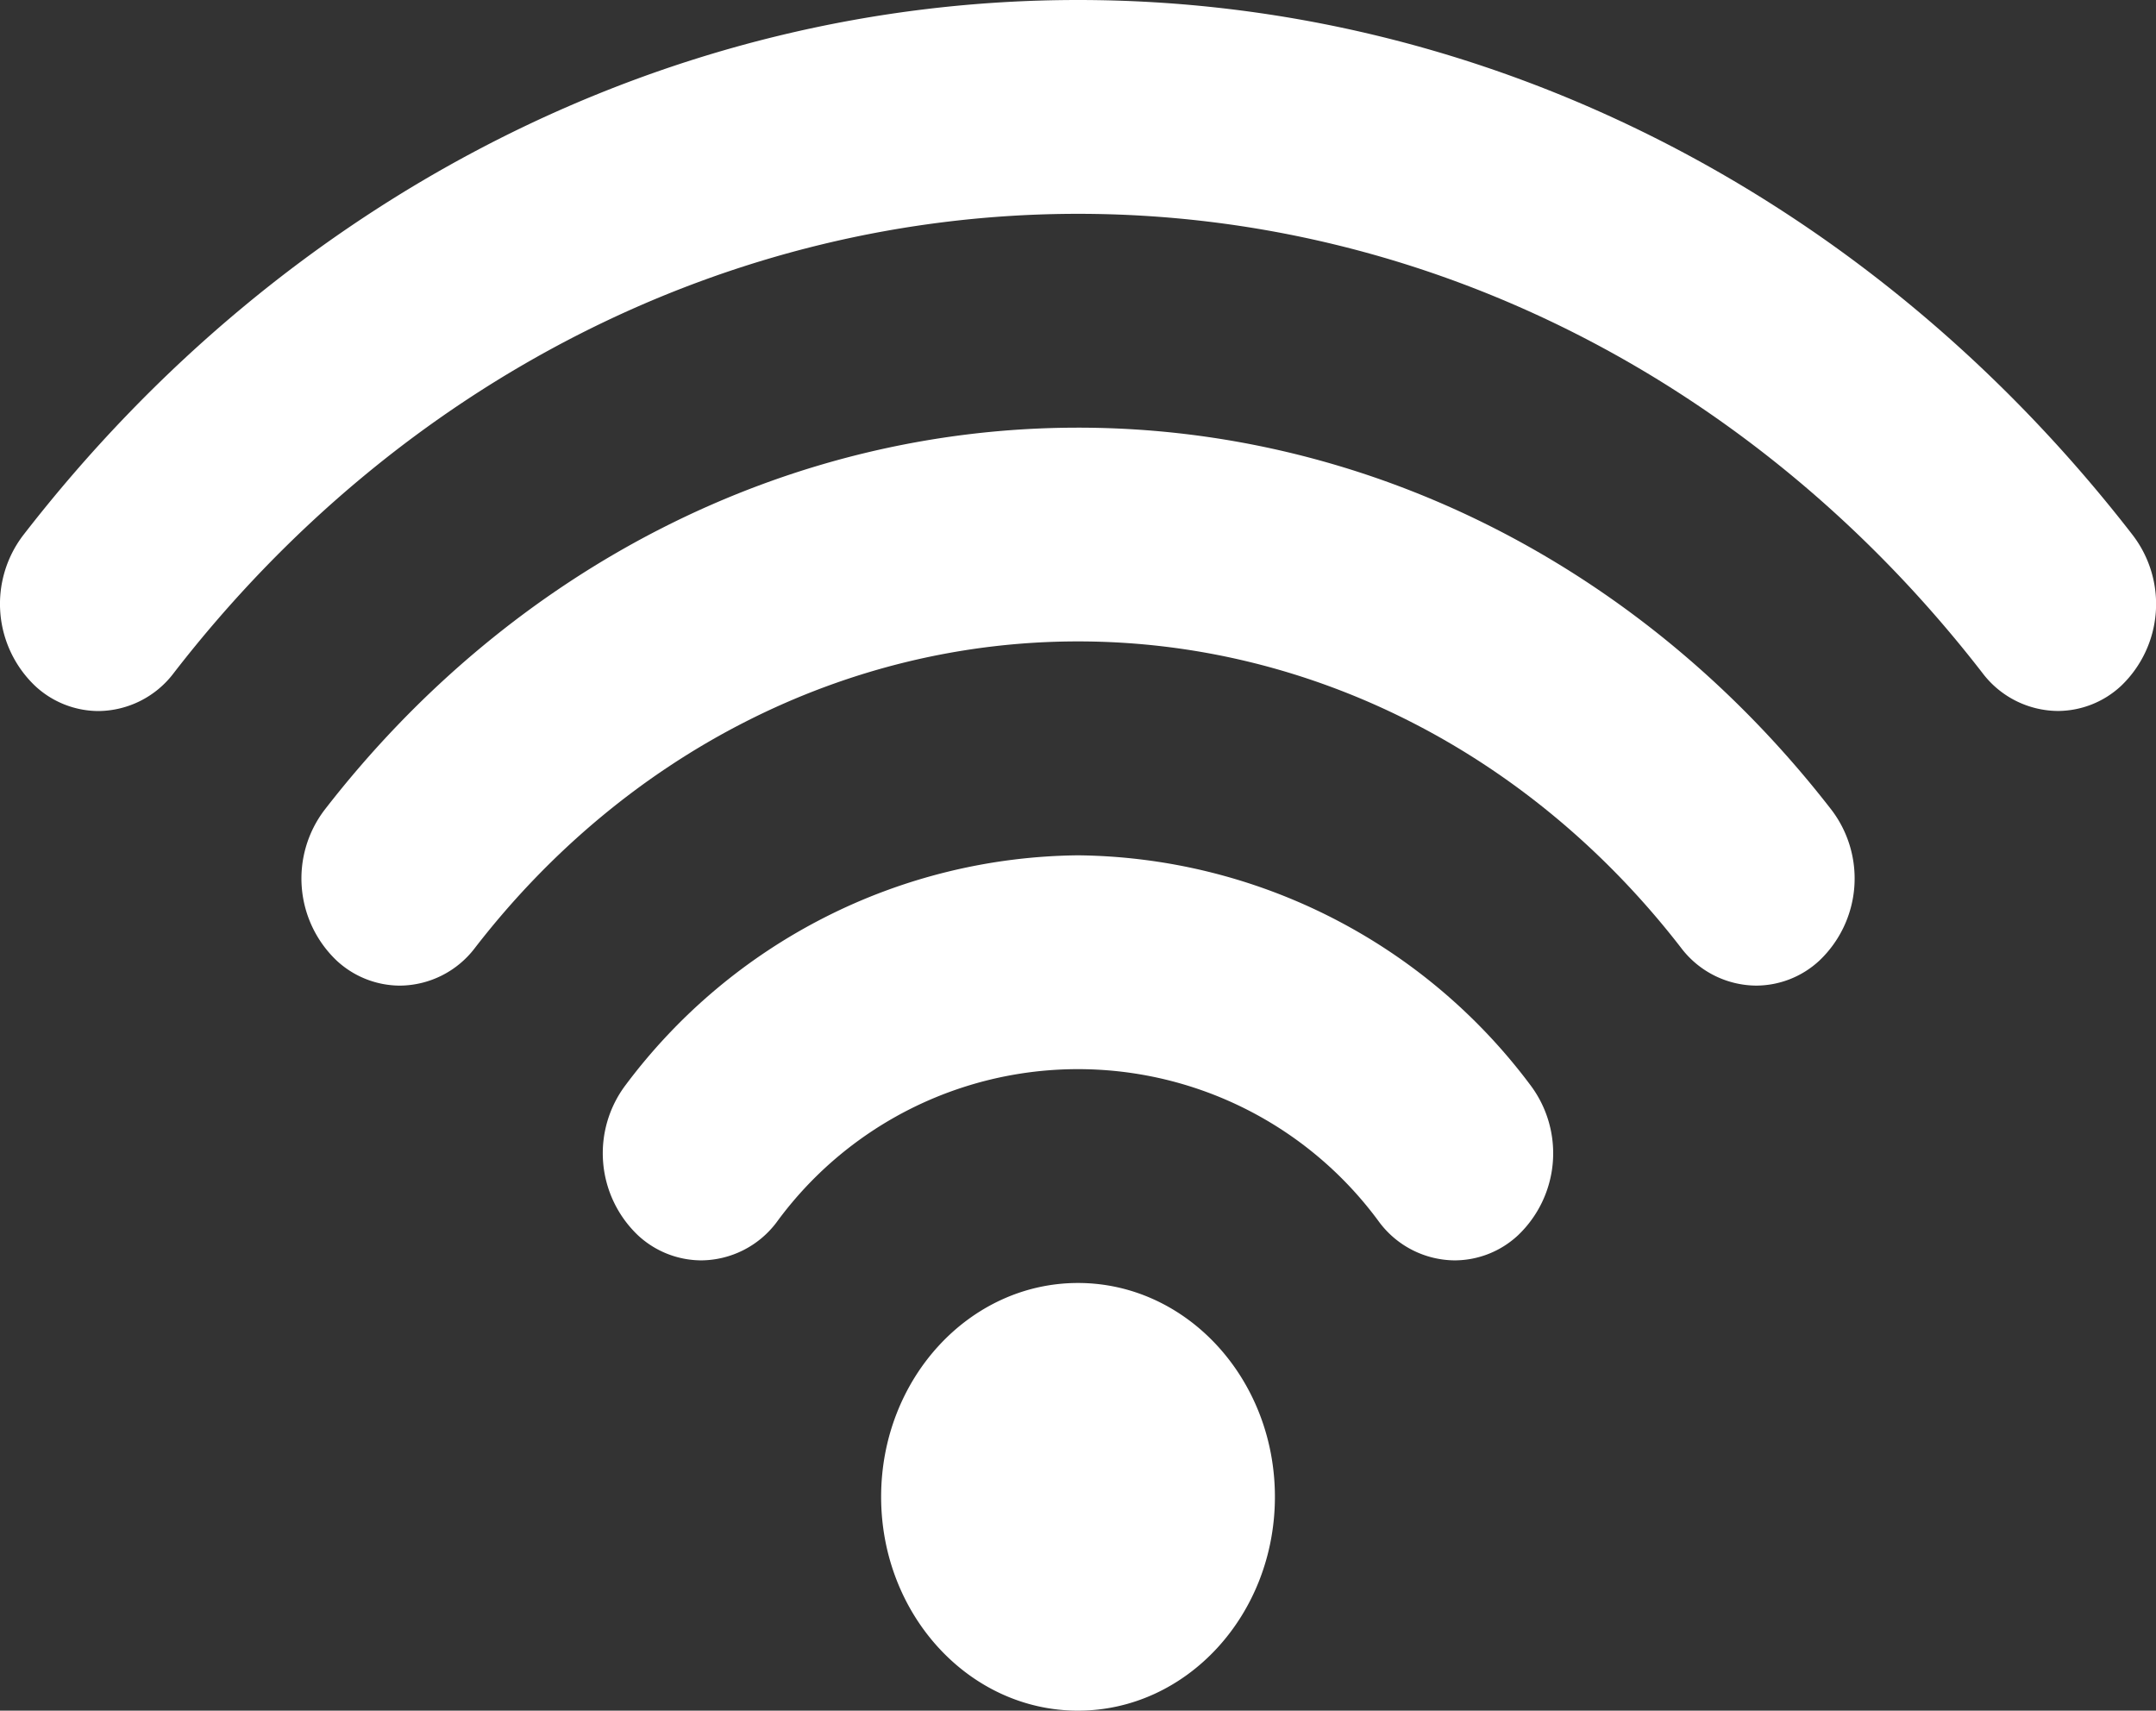 <svg id="Wi-Fi" xmlns="http://www.w3.org/2000/svg" width="111.107" height="88.156" viewBox="0 0 111.107 88.156">
  <rect x="0" y="0" width="111.107" height="88.156" fill="#333333" stroke="none"/>
  <g id="Group_15" data-name="Group 15" transform="translate(0 0)">
    <path id="Path_40" data-name="Path 40" d="M55.553,148.563c-5.6,0-10.146,4.937-10.146,11.02s4.546,11.02,10.146,11.02S65.7,165.666,65.7,159.583,61.153,148.563,55.553,148.563Zm54.364-38.528C96.348,92.5,76.532,82.446,55.553,82.446S14.761,92.5,1.189,110.035a5.837,5.837,0,0,0,.622,7.761,4.81,4.81,0,0,0,3.257,1.293,4.914,4.914,0,0,0,3.889-1.965c11.634-15.034,28.619-23.659,46.6-23.659s34.961,8.625,46.6,23.655a4.914,4.914,0,0,0,3.89,1.965,4.8,4.8,0,0,0,3.26-1.293A5.836,5.836,0,0,0,109.916,110.035Zm-54.364-5.55c-14.986,0-29.137,7.181-38.83,19.7a5.838,5.838,0,0,0,.622,7.761,4.818,4.818,0,0,0,3.26,1.293,4.9,4.9,0,0,0,3.886-1.965C32.247,121.253,43.57,115.5,55.553,115.5s23.306,5.749,31.064,15.773a4.9,4.9,0,0,0,3.886,1.965,4.8,4.8,0,0,0,3.26-1.293,5.838,5.838,0,0,0,.622-7.761C84.69,111.666,70.539,104.485,55.553,104.485Zm0,22.039a29.47,29.47,0,0,0-23.3,11.82,5.837,5.837,0,0,0,.622,7.761,4.818,4.818,0,0,0,3.26,1.293,4.9,4.9,0,0,0,3.886-1.965,19.23,19.23,0,0,1,31.061,0,4.9,4.9,0,0,0,3.886,1.965,4.8,4.8,0,0,0,3.26-1.293,5.838,5.838,0,0,0,.622-7.761A29.471,29.471,0,0,0,55.553,126.524Z" transform="translate(0.001 -82.446)" fill="#fff"/>
  </g>
</svg>
